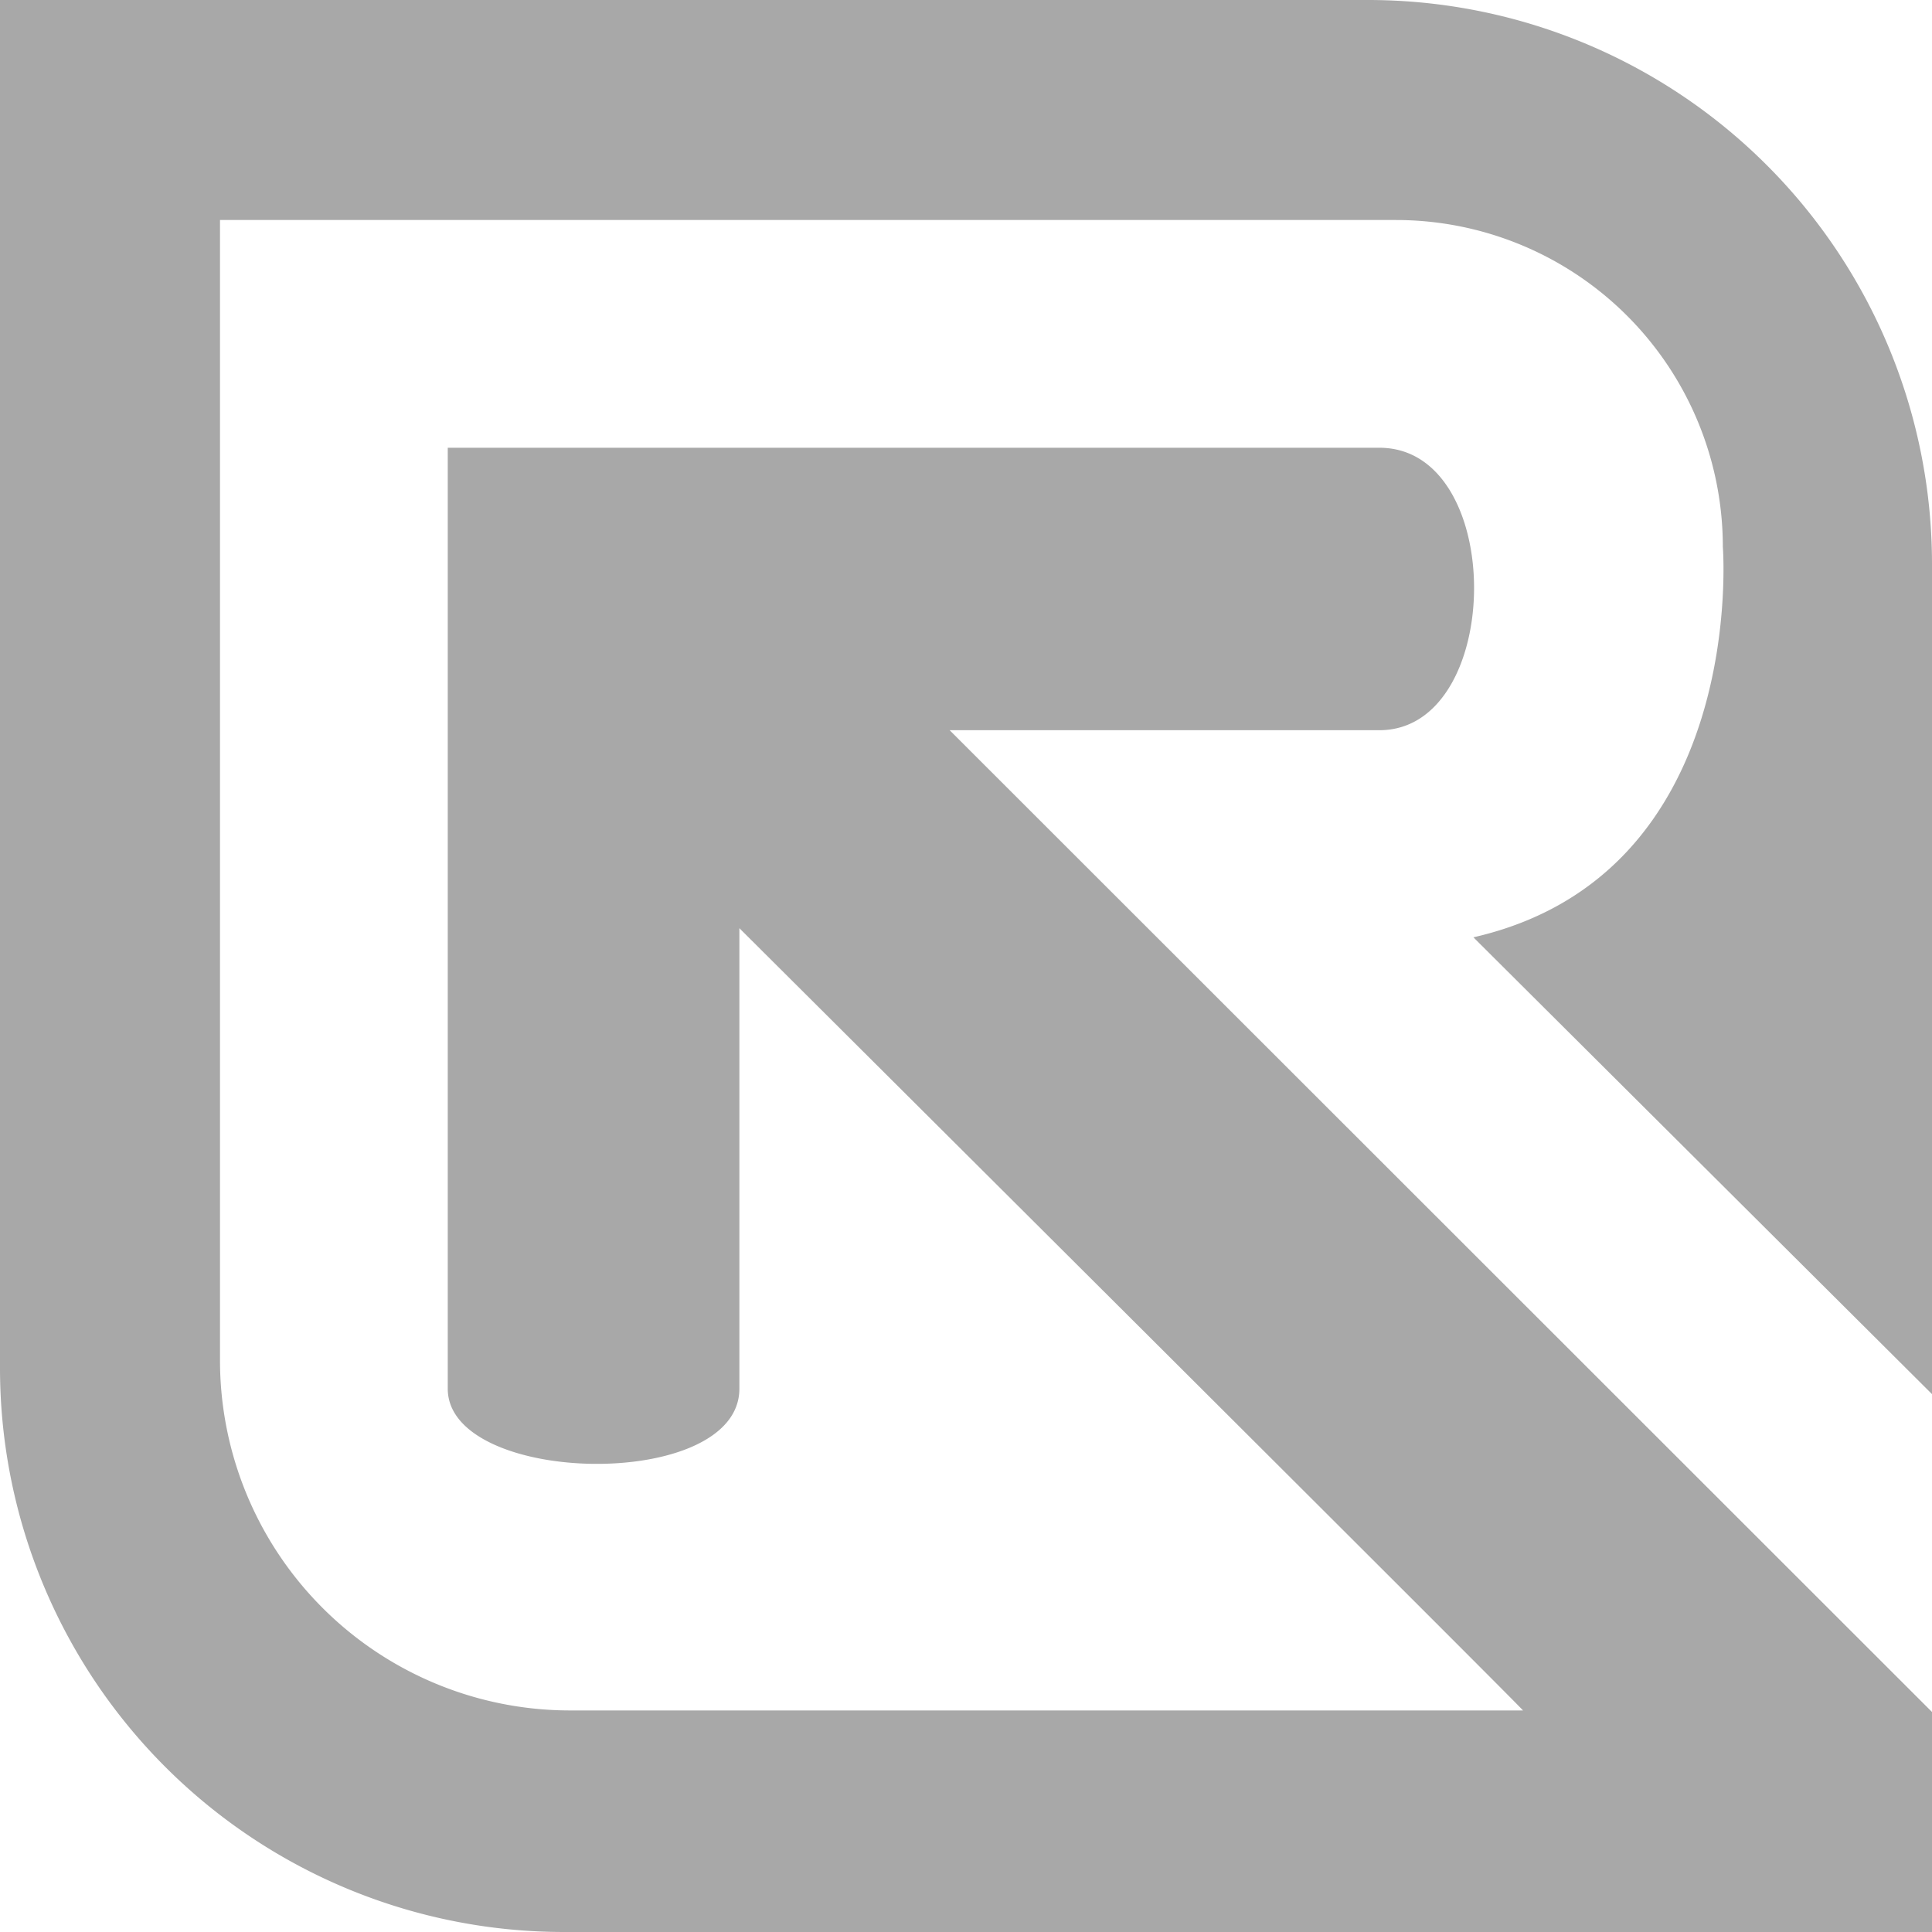 <svg xmlns="http://www.w3.org/2000/svg" width="415" height="415" viewBox="0 0 415 415">
<defs>
    <style>
      .cls-1 {
        fill: #a8a8a8;
        fill-rule: evenodd;
      }
    </style>
  </defs>
  <path id="Shape_1_copy" data-name="Shape 1 copy" class="cls-1" d="M412.821,1946.38v98.92c0,22.18-62.642,20.86-62.642,0V1843.18H550.3c27.38,0,26.845,60.67,0,60.67H457.989L669,2114.74V2162H375.139A121.142,121.142,0,0,1,254,2040.86V1747H547.861A121.142,121.142,0,0,1,669,1868.14v178.32l-98.508-98.12c59.16-13.51,53.58-83.86,53.58-83.86a70.221,70.221,0,0,0-70.22-70.22H301.257V2039.2a75.21,75.21,0,0,0,75.213,75.21H581.141C581.8,2114.7,412.821,1946.38,412.821,1946.38Z" transform="translate(-254 -1747)"/>
</svg>
